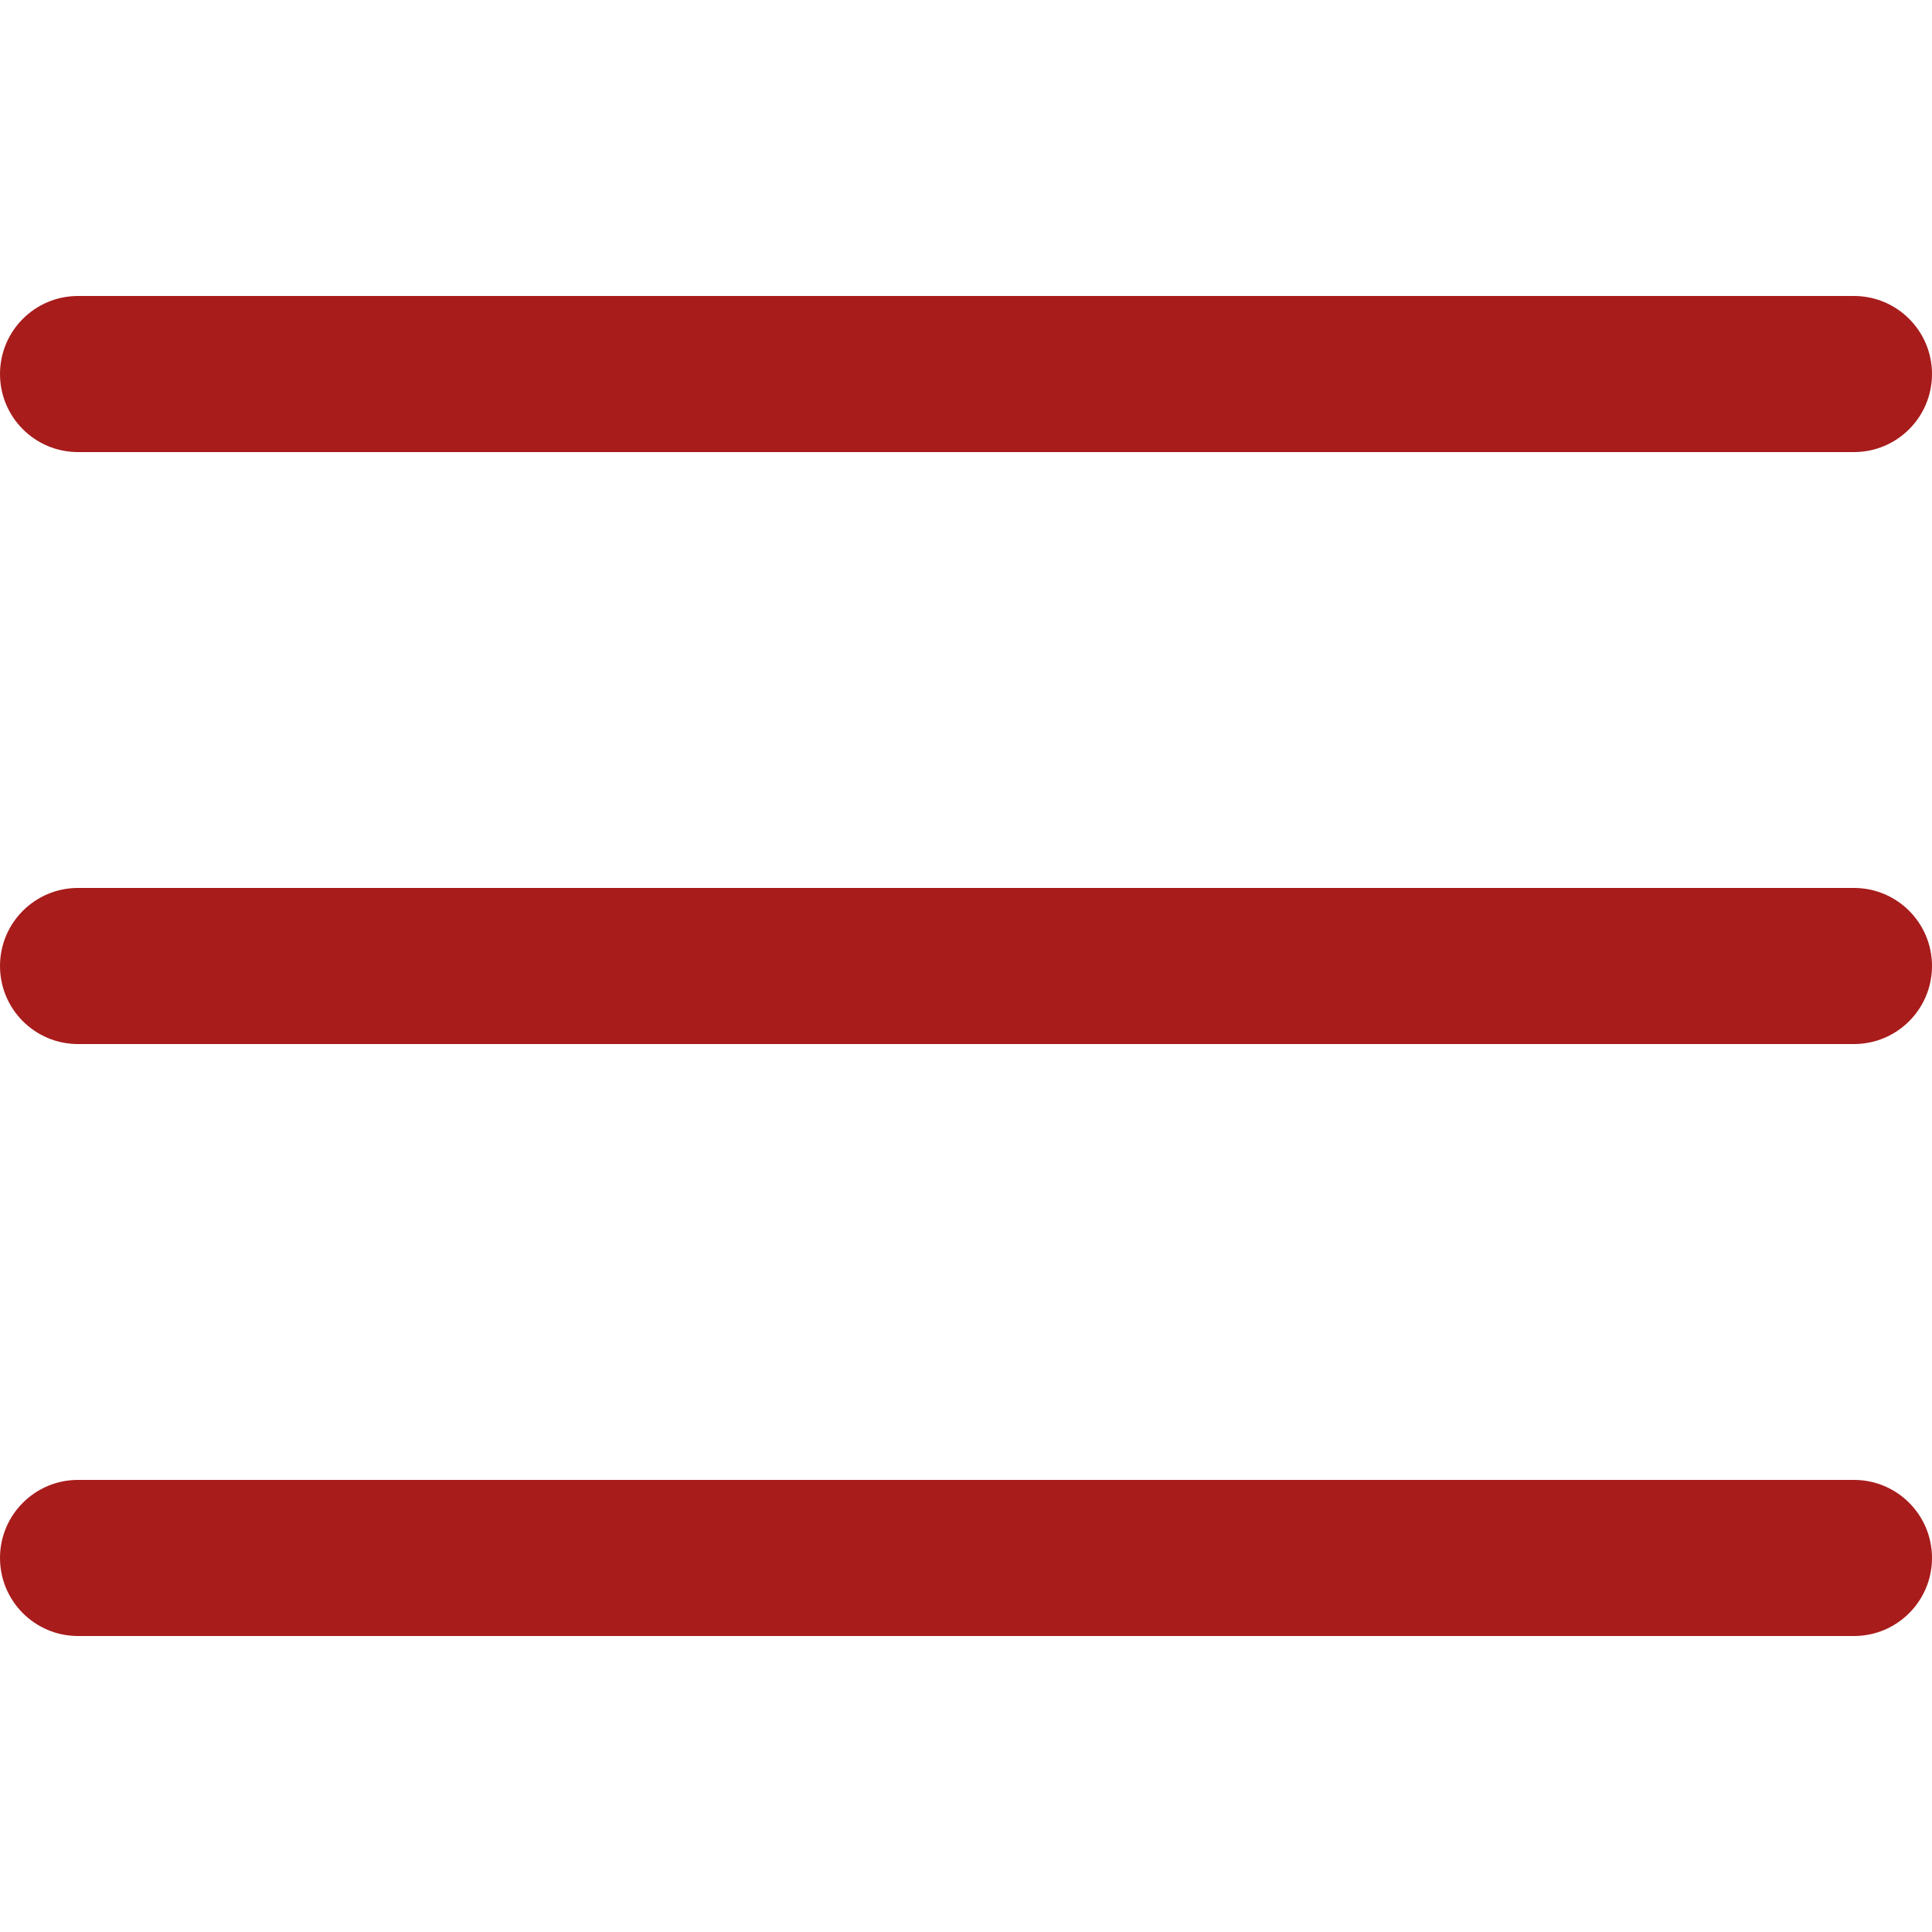<svg width="25" height="25" viewBox="0 0 25 25" fill="none" xmlns="http://www.w3.org/2000/svg">
<path d="M23.99 11.49H1.01C0.452 11.49 0 11.942 0 12.5C0 13.058 0.452 13.51 1.01 13.51H23.99C24.548 13.51 25 13.058 25 12.5C25 11.942 24.548 11.49 23.99 11.49Z" fill="#A81C1C"/>
<path d="M23.99 3.83H1.01C0.452 3.83 0 4.282 0 4.84C0 5.398 0.452 5.85 1.01 5.85H23.99C24.548 5.85 25 5.398 25 4.84C25 4.282 24.548 3.83 23.99 3.83Z" fill="#A81C1C"/>
<path d="M23.99 19.15H1.01C0.452 19.15 0 19.602 0 20.16C0 20.718 0.452 21.17 1.01 21.17H23.99C24.548 21.17 25 20.718 25 20.16C25 19.602 24.548 19.15 23.99 19.15Z" fill="#A81C1C"/>
</svg>
